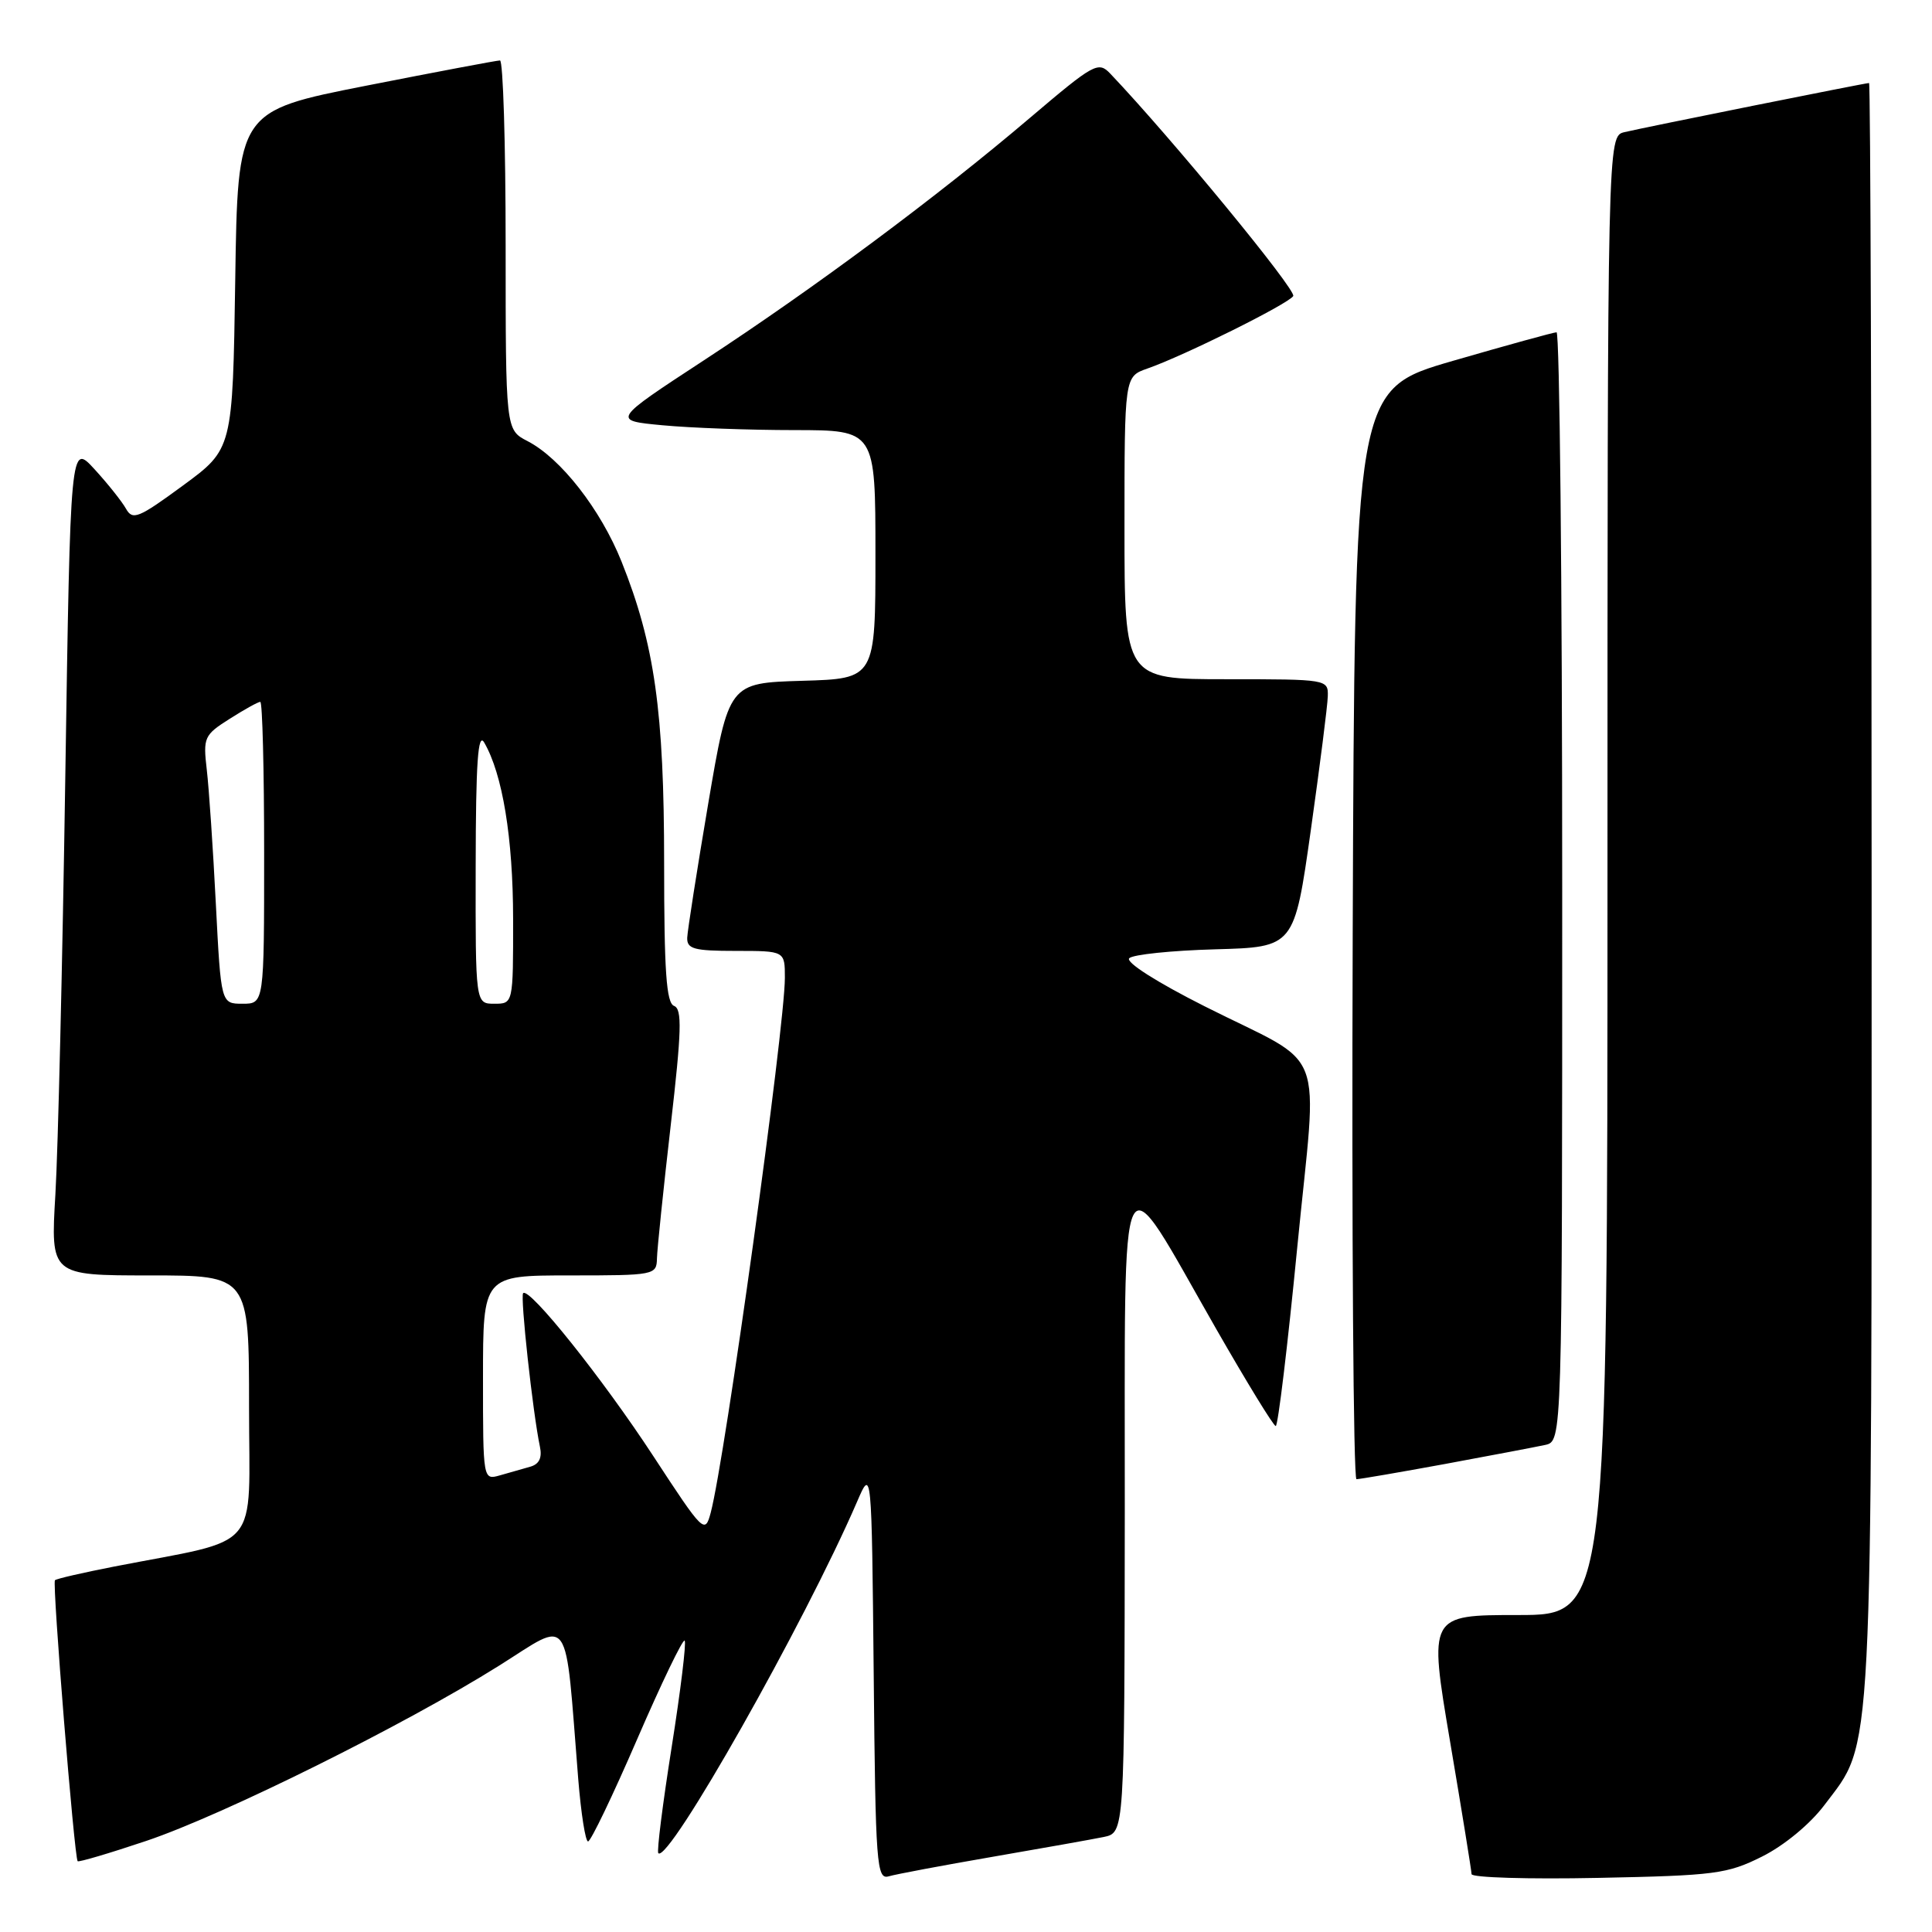 <?xml version="1.0" encoding="UTF-8" standalone="no"?>
<!DOCTYPE svg PUBLIC "-//W3C//DTD SVG 1.1//EN" "http://www.w3.org/Graphics/SVG/1.1/DTD/svg11.dtd" >
<svg xmlns="http://www.w3.org/2000/svg" xmlns:xlink="http://www.w3.org/1999/xlink" version="1.1" viewBox="0 0 256 256">
 <g >
 <path fill="currentColor"
d=" M 131.50 246.04 C 138.10 244.90 144.74 243.72 146.25 243.41 C 149.00 242.84 149.00 242.84 149.04 200.17 C 149.08 150.88 147.97 153.07 161.18 176.14 C 165.21 183.17 168.74 188.94 169.04 188.96 C 169.34 188.98 170.62 178.34 171.89 165.31 C 174.59 137.67 176.13 141.67 159.62 133.34 C 153.27 130.14 149.11 127.49 149.63 126.97 C 150.12 126.48 155.24 125.95 161.01 125.79 C 171.50 125.50 171.50 125.50 173.69 110.00 C 174.89 101.47 175.91 93.49 175.94 92.25 C 176.00 90.02 175.85 90.00 162.50 90.00 C 149.00 90.00 149.00 90.00 149.00 69.95 C 149.00 49.90 149.00 49.90 152.02 48.84 C 156.88 47.15 170.71 40.27 171.36 39.23 C 171.83 38.47 155.19 18.24 147.11 9.75 C 145.53 8.09 144.96 8.41 136.47 15.62 C 124.21 26.05 107.89 38.18 93.29 47.73 C 81.08 55.72 81.08 55.72 87.79 56.35 C 91.48 56.70 99.34 56.99 105.25 56.99 C 116.00 57.00 116.00 57.00 116.00 73.46 C 116.00 89.93 116.00 89.93 106.28 90.21 C 96.56 90.50 96.56 90.50 93.84 106.50 C 92.35 115.30 91.10 123.29 91.06 124.25 C 91.01 125.74 91.95 126.00 97.50 126.00 C 104.00 126.00 104.00 126.00 104.00 129.56 C 104.00 136.11 96.06 193.40 94.17 200.45 C 93.41 203.29 93.21 203.10 86.56 192.93 C 79.85 182.67 70.14 170.52 69.32 171.35 C 68.91 171.76 70.60 187.21 71.54 191.68 C 71.86 193.17 71.44 194.02 70.25 194.35 C 69.29 194.62 67.49 195.13 66.25 195.49 C 64.00 196.13 64.00 196.13 64.00 182.57 C 64.00 169.00 64.00 169.00 75.50 169.00 C 86.74 169.00 87.00 168.95 87.05 166.75 C 87.08 165.51 87.90 157.59 88.87 149.15 C 90.32 136.58 90.40 133.71 89.32 133.29 C 88.29 132.90 88.00 128.68 88.00 114.35 C 88.00 94.28 86.74 85.37 82.36 74.42 C 79.59 67.50 74.30 60.72 69.90 58.45 C 67.00 56.95 67.00 56.95 67.00 32.47 C 67.00 19.01 66.66 8.00 66.25 8.01 C 65.84 8.01 57.85 9.52 48.50 11.36 C 31.50 14.71 31.50 14.71 31.17 37.11 C 30.83 59.50 30.83 59.50 24.25 64.33 C 18.34 68.67 17.57 68.98 16.69 67.40 C 16.15 66.44 14.27 64.08 12.52 62.17 C 9.33 58.69 9.33 58.69 8.65 103.09 C 8.28 127.52 7.69 152.34 7.34 158.25 C 6.70 169.00 6.70 169.00 19.85 169.00 C 33.00 169.00 33.00 169.00 33.00 186.42 C 33.00 206.00 34.94 203.72 15.06 207.59 C 10.98 208.39 7.47 209.19 7.28 209.39 C 6.90 209.76 9.85 246.18 10.29 246.62 C 10.44 246.77 14.53 245.56 19.38 243.93 C 29.58 240.50 53.62 228.56 66.13 220.71 C 75.81 214.63 74.81 213.20 76.62 235.75 C 76.99 240.29 77.57 244.00 77.92 244.00 C 78.28 244.00 81.20 237.91 84.42 230.47 C 87.64 223.03 90.48 217.14 90.72 217.39 C 90.96 217.63 90.19 223.98 89.00 231.50 C 87.81 239.02 87.01 245.35 87.23 245.56 C 88.60 246.93 106.61 215.08 113.56 199.00 C 115.50 194.50 115.50 194.50 115.77 221.81 C 116.01 247.18 116.16 249.09 117.77 248.62 C 118.72 248.34 124.90 247.18 131.50 246.04 Z  M 233.49 246.00 C 236.41 244.54 239.83 241.71 241.72 239.21 C 248.27 230.50 248.00 235.68 248.00 117.82 C 248.00 59.07 247.85 11.00 247.66 11.00 C 247.17 11.00 217.98 16.86 215.25 17.51 C 213.00 18.04 213.00 18.04 213.00 116.02 C 213.00 214.00 213.00 214.00 201.16 214.00 C 189.31 214.00 189.31 214.00 192.14 230.75 C 193.70 239.96 194.98 247.88 194.99 248.33 C 194.99 248.79 202.54 249.02 211.75 248.83 C 227.26 248.52 228.87 248.31 233.49 246.00 Z  M 191.50 193.98 C 197.55 192.86 203.51 191.73 204.75 191.46 C 207.00 190.96 207.00 190.96 207.00 117.48 C 207.00 77.07 206.66 44.01 206.25 44.03 C 205.84 44.04 199.65 45.75 192.50 47.82 C 179.50 51.59 179.50 51.59 179.24 123.80 C 179.10 163.51 179.33 196.00 179.74 196.00 C 180.16 196.00 185.45 195.09 191.50 193.98 Z  M 28.60 119.75 C 28.23 112.46 27.69 104.47 27.40 102.00 C 26.90 97.71 27.05 97.39 30.43 95.25 C 32.38 94.01 34.20 93.00 34.49 93.00 C 34.77 93.00 35.00 102.00 35.00 113.00 C 35.00 133.00 35.00 133.00 32.14 133.00 C 29.28 133.00 29.28 133.00 28.60 119.75 Z  M 63.03 114.75 C 63.05 101.02 63.33 96.97 64.16 98.39 C 66.59 102.57 67.98 111.04 67.99 121.75 C 68.00 133.00 68.00 133.00 65.50 133.00 C 63.00 133.00 63.00 133.00 63.03 114.75 Z "/>
</g>
</svg>
